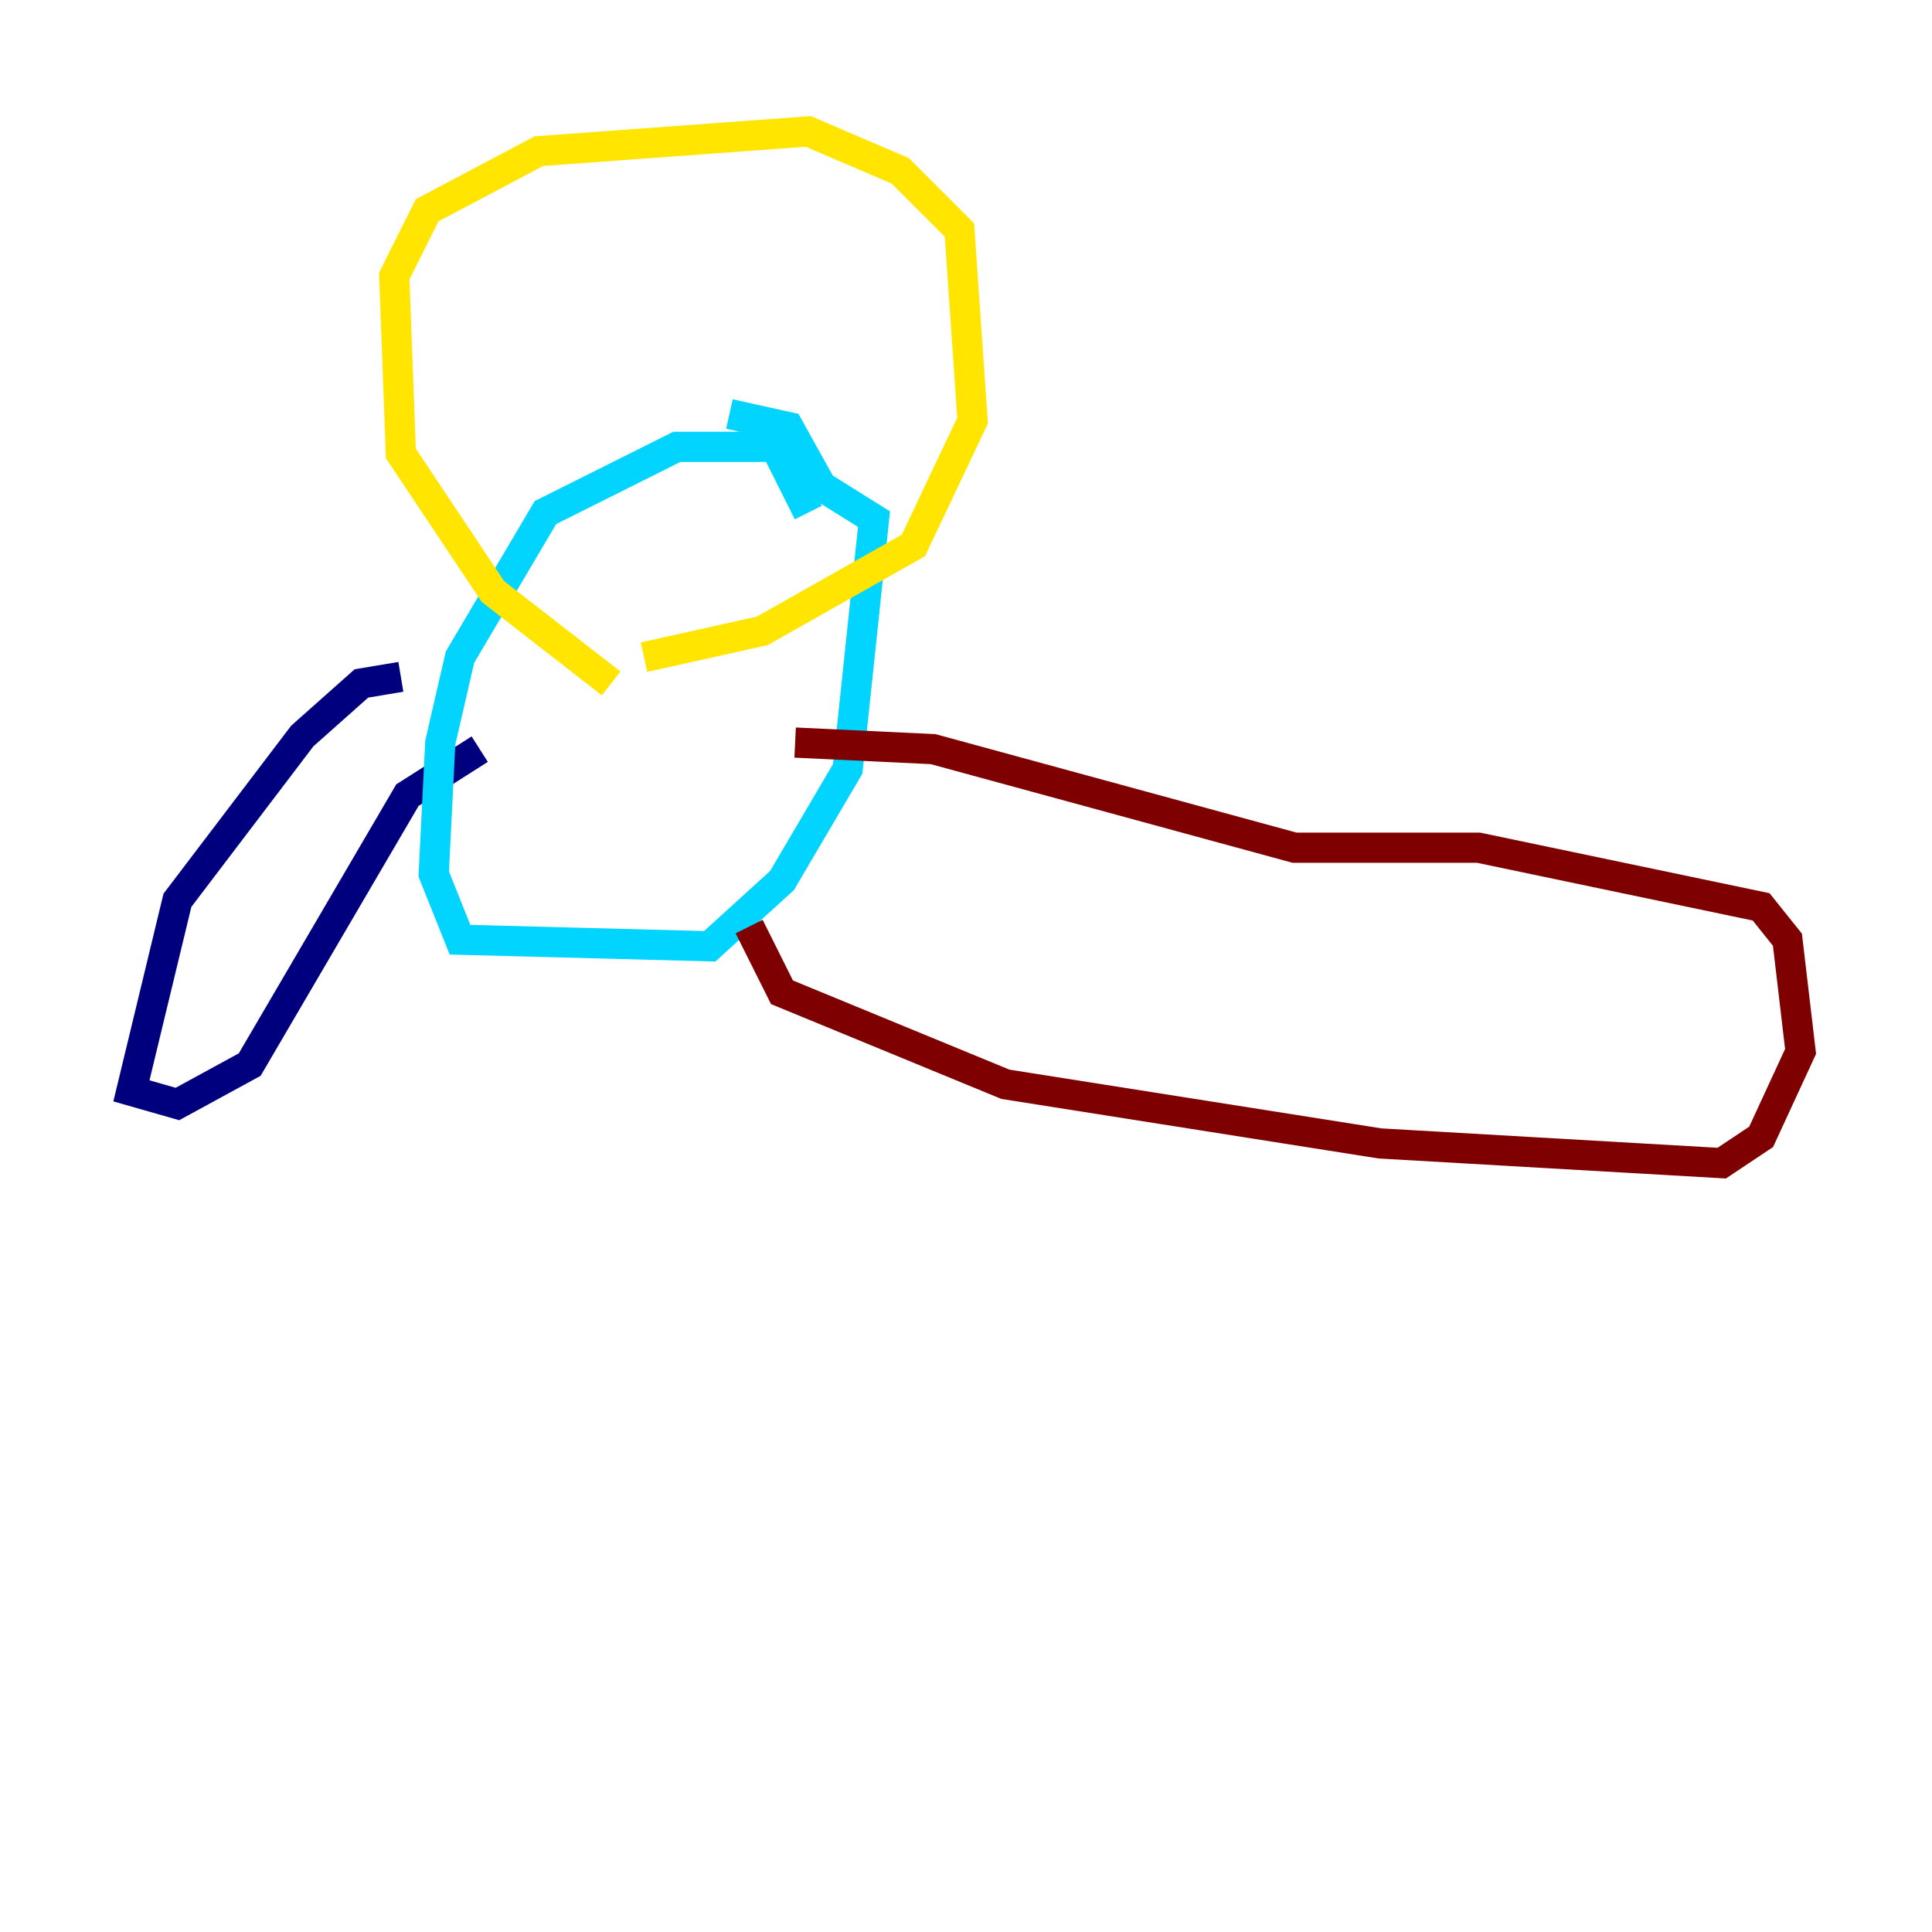 <?xml version="1.0" encoding="utf-8" ?>
<svg baseProfile="tiny" height="128" version="1.2" viewBox="0,0,128,128" width="128" xmlns="http://www.w3.org/2000/svg" xmlns:ev="http://www.w3.org/2001/xml-events" xmlns:xlink="http://www.w3.org/1999/xlink"><defs /><polyline fill="none" points="26.558,44.843 23.946,45.279 20.027,48.762 11.755,59.646 8.707,72.272 11.755,73.143 16.544,70.531 26.993,52.68 31.782,49.633" stroke="#00007f" stroke-width="2" /><polyline fill="none" points="53.551,33.959 51.374,29.605 44.843,29.605 36.136,33.959 30.476,43.537 29.17,49.197 28.735,57.905 30.476,62.258 47.02,62.694 51.809,58.34 56.163,50.939 57.905,34.395 54.422,32.218 52.245,28.299 48.327,27.429" stroke="#00d4ff" stroke-width="2" /><polyline fill="none" points="40.49,45.279 32.653,39.184 26.558,30.041 26.122,18.286 28.299,13.932 35.701,10.014 53.551,8.707 59.646,11.32 63.565,15.238 64.435,27.864 60.517,36.136 50.503,41.796 42.667,43.537" stroke="#ffe500" stroke-width="2" /><polyline fill="none" points="52.68,49.197 61.823,49.633 85.769,56.163 97.959,56.163 116.68,60.082 118.422,62.258 119.293,69.66 116.68,75.32 114.068,77.061 91.429,75.755 66.612,71.837 51.809,65.742 49.633,61.388" stroke="#7f0000" stroke-width="2" /></svg>